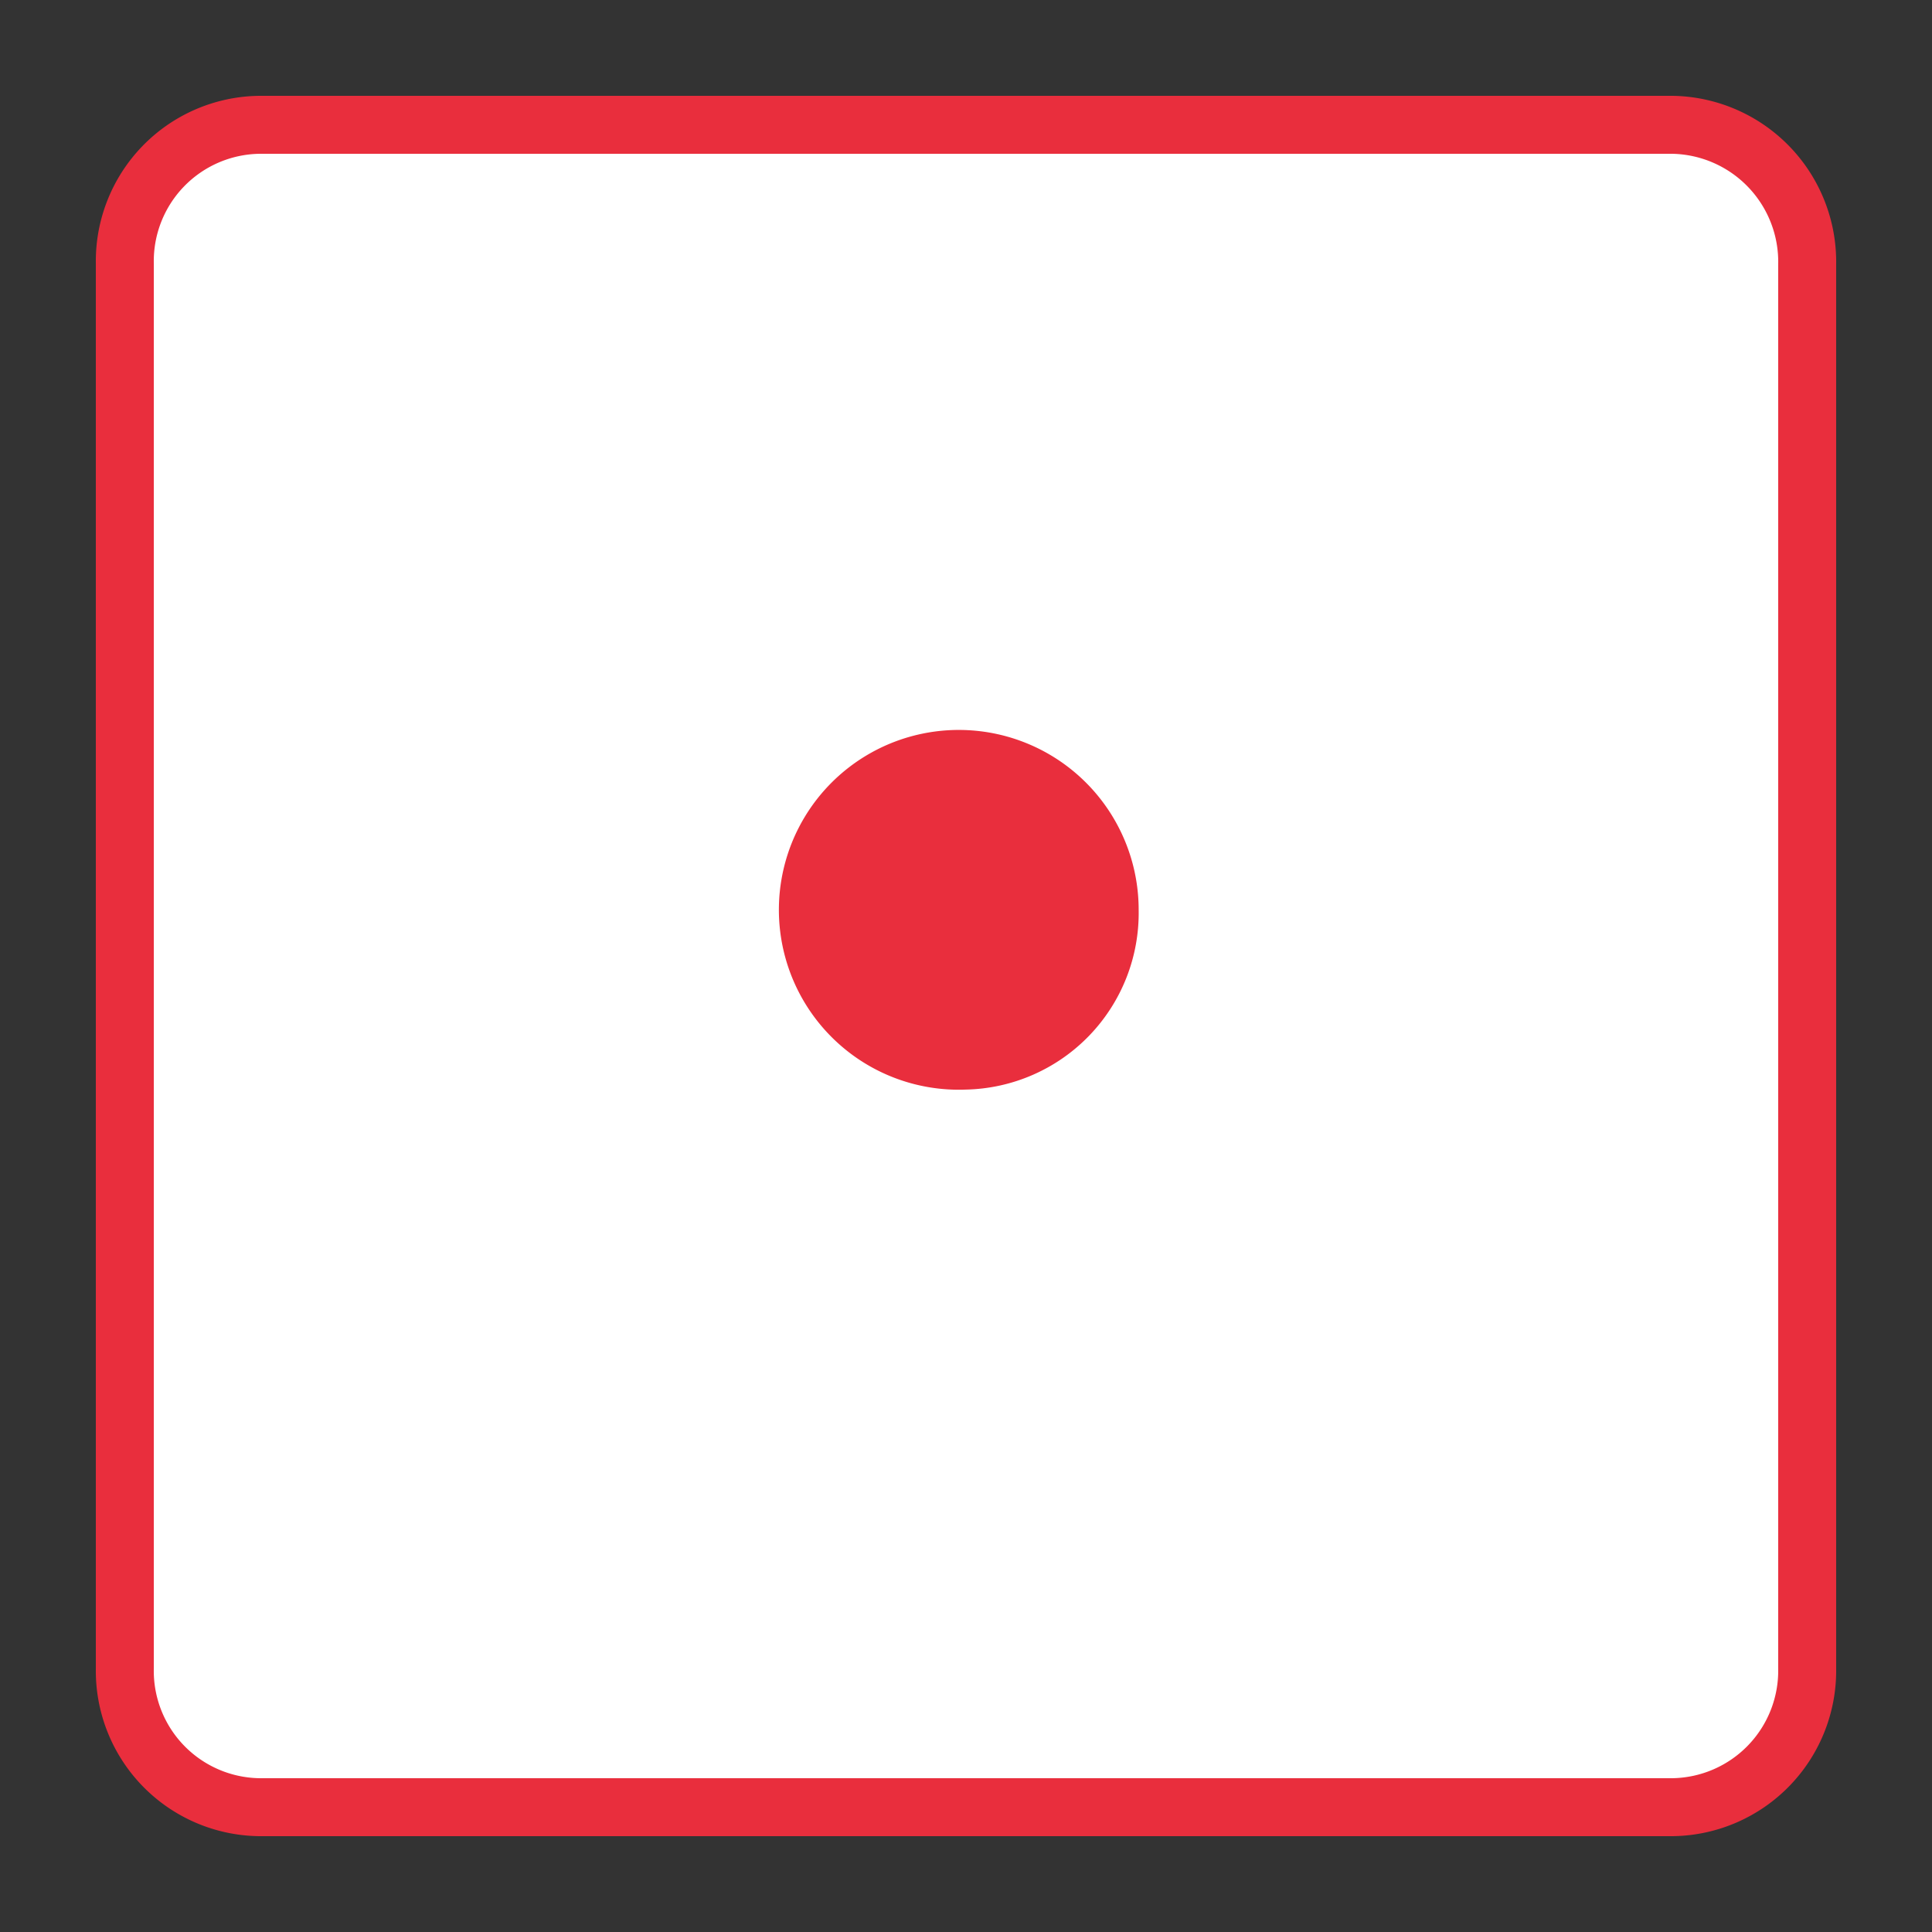 <svg id="Layer_1" data-name="Layer 1" xmlns="http://www.w3.org/2000/svg" width="220" height="220" viewBox="0 0 100 100">
  <rect x="0" y="0" width="100" height="100" fill="#333333" stroke="none"/>
  <title>dice</title>
  <g>
    <path d="M86.612,6.461H13.382a7.058,7.058,0,0,0-6.921,7.187V86.355A7.055,7.055,0,0,0,13.379,93.539H86.611a7.065,7.065,0,0,0,6.928-7.194V13.712A7.096,7.096,0,0,0,86.612,6.461Z" style="fill: #fff;stroke: #e92e3d;stroke-miterlimit: 10;stroke-width: 3px"/>
    <path d="M49.981,56.397A9.311,9.311,0,1,1,58.937,47.103,9.139,9.139,0,0,1,49.981,56.397Z" style="fill: #e92e3d"/>
  </g>
</svg>
